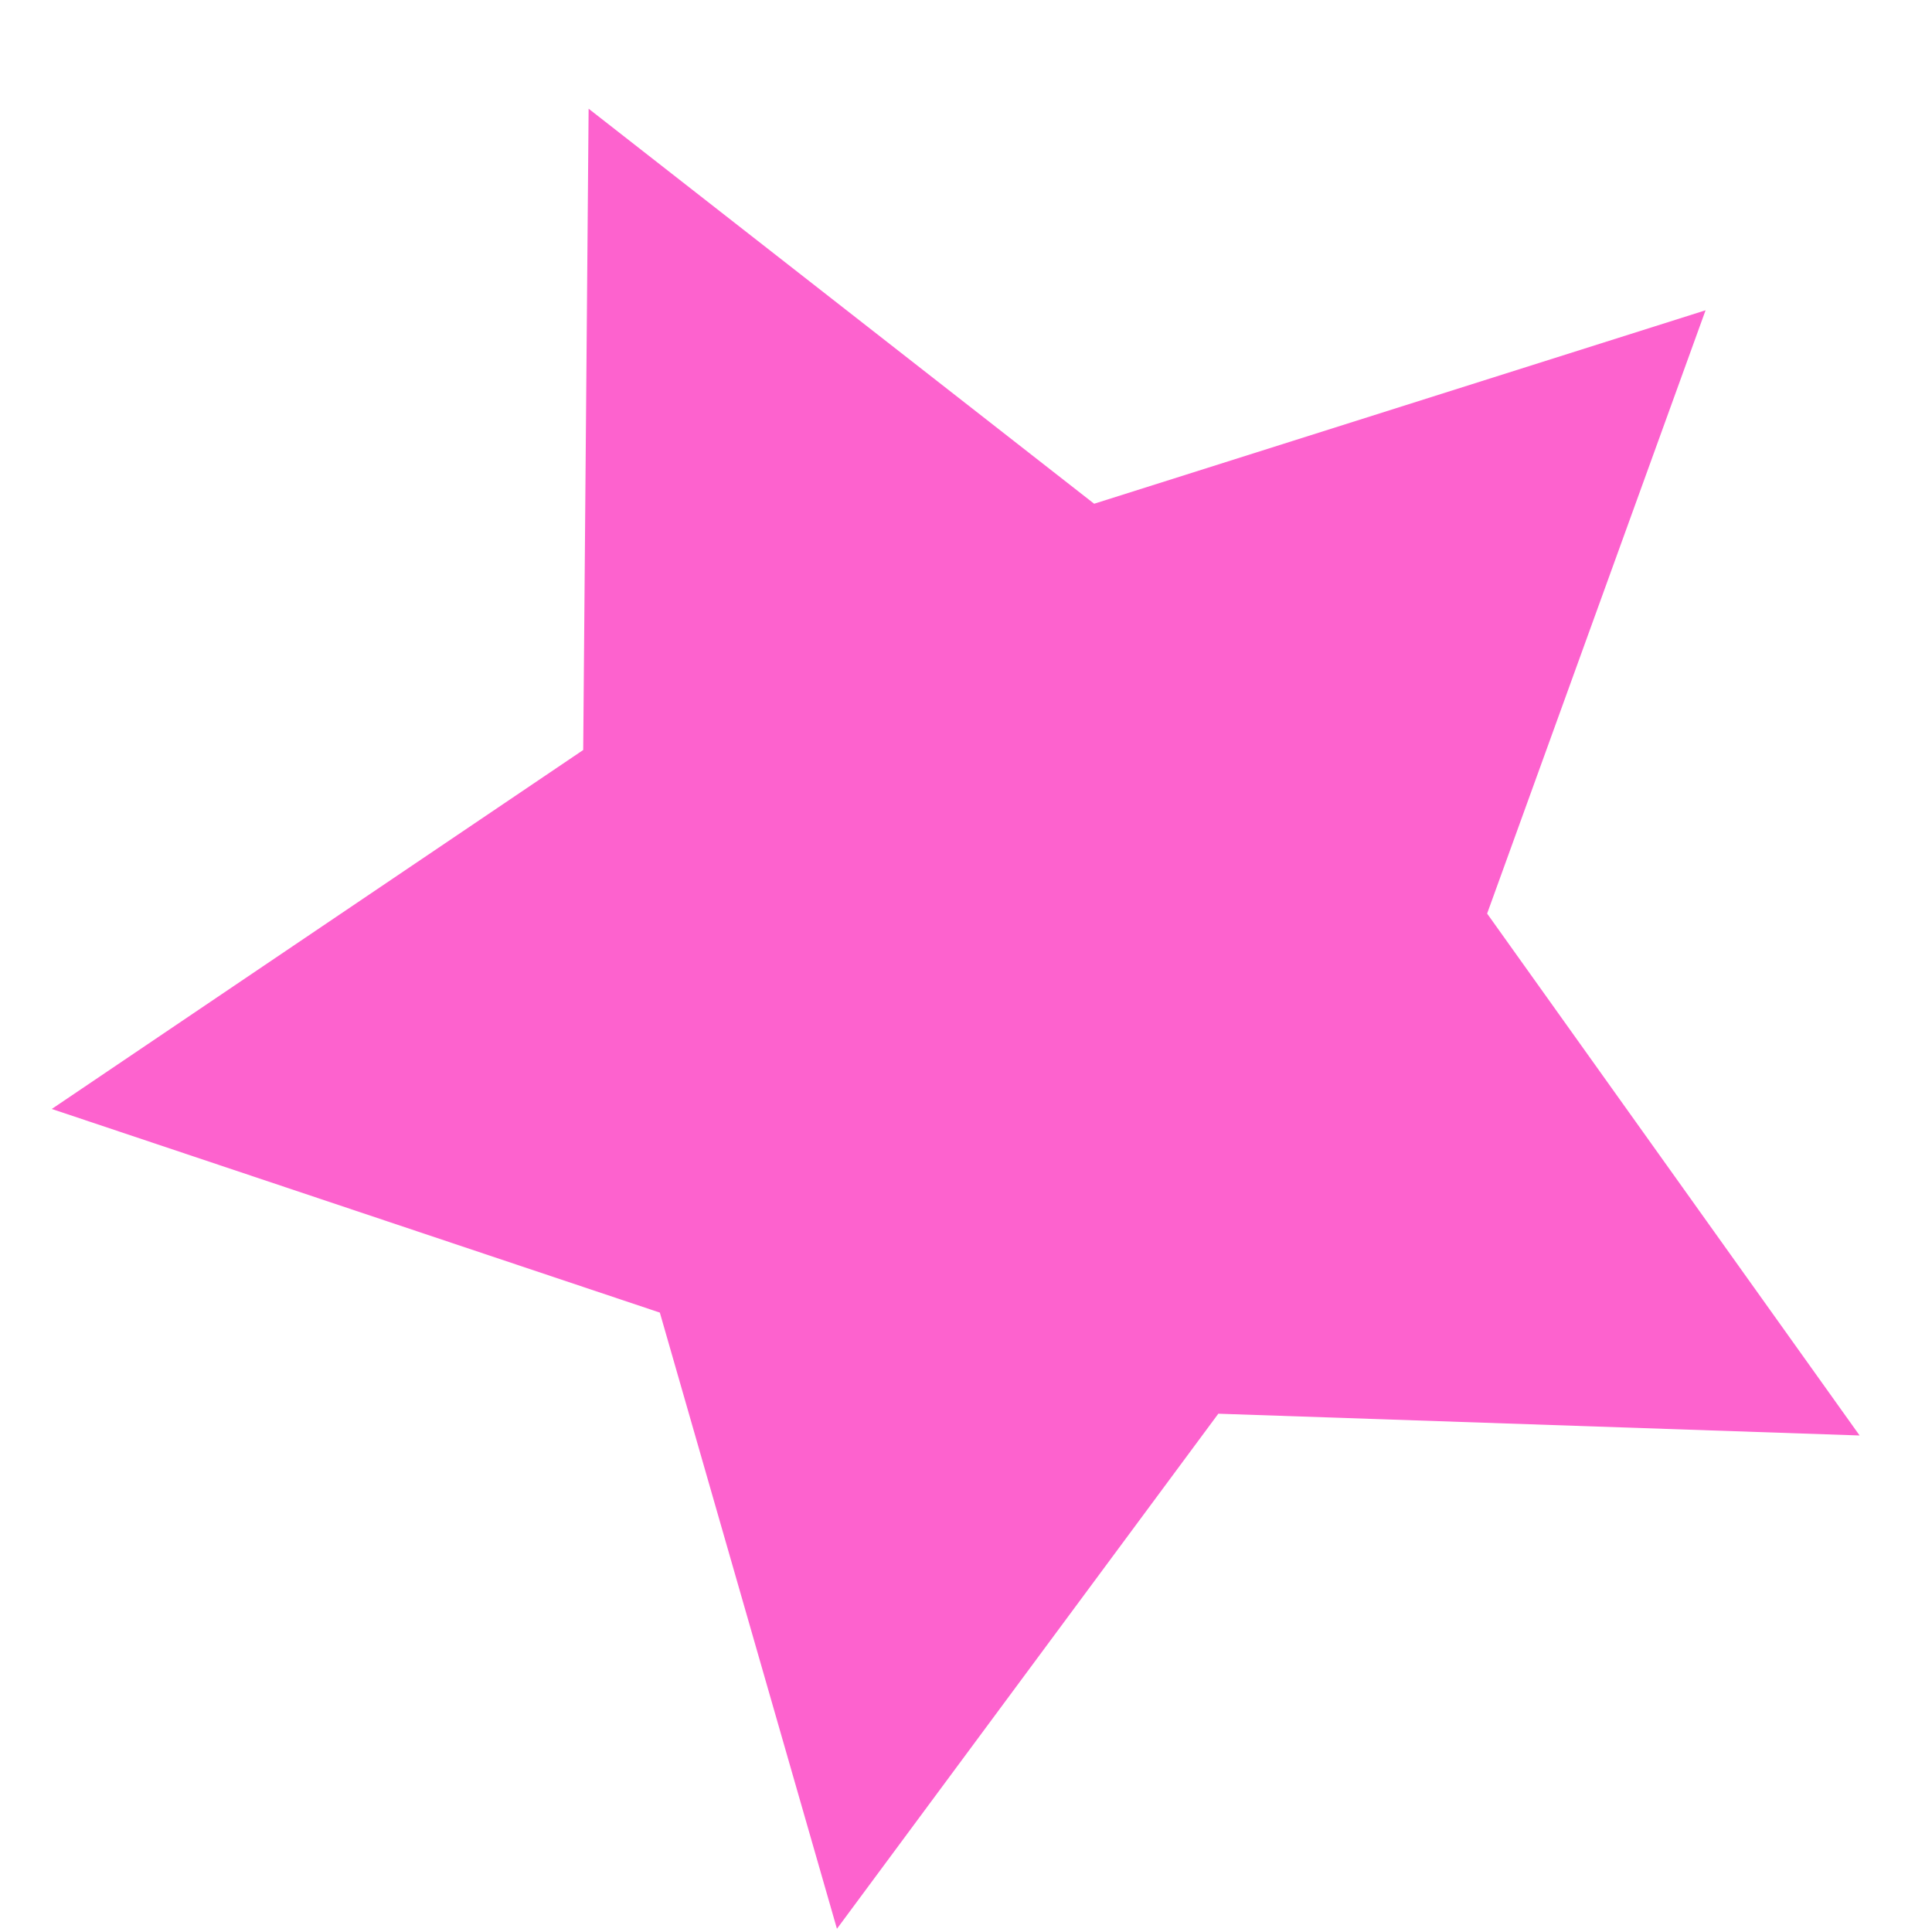 <svg width="15" height="15" viewBox="0 0 15 15" fill="none" xmlns="http://www.w3.org/2000/svg">
<path d="M4.528 5.823L0.402 8.61L5.123 10.191L6.498 14.975L9.459 10.976L14.438 11.145L11.546 7.093L13.242 2.409L8.495 3.911L4.57 0.844L4.528 5.823Z" fill="#FD62CE"/>
</svg>
